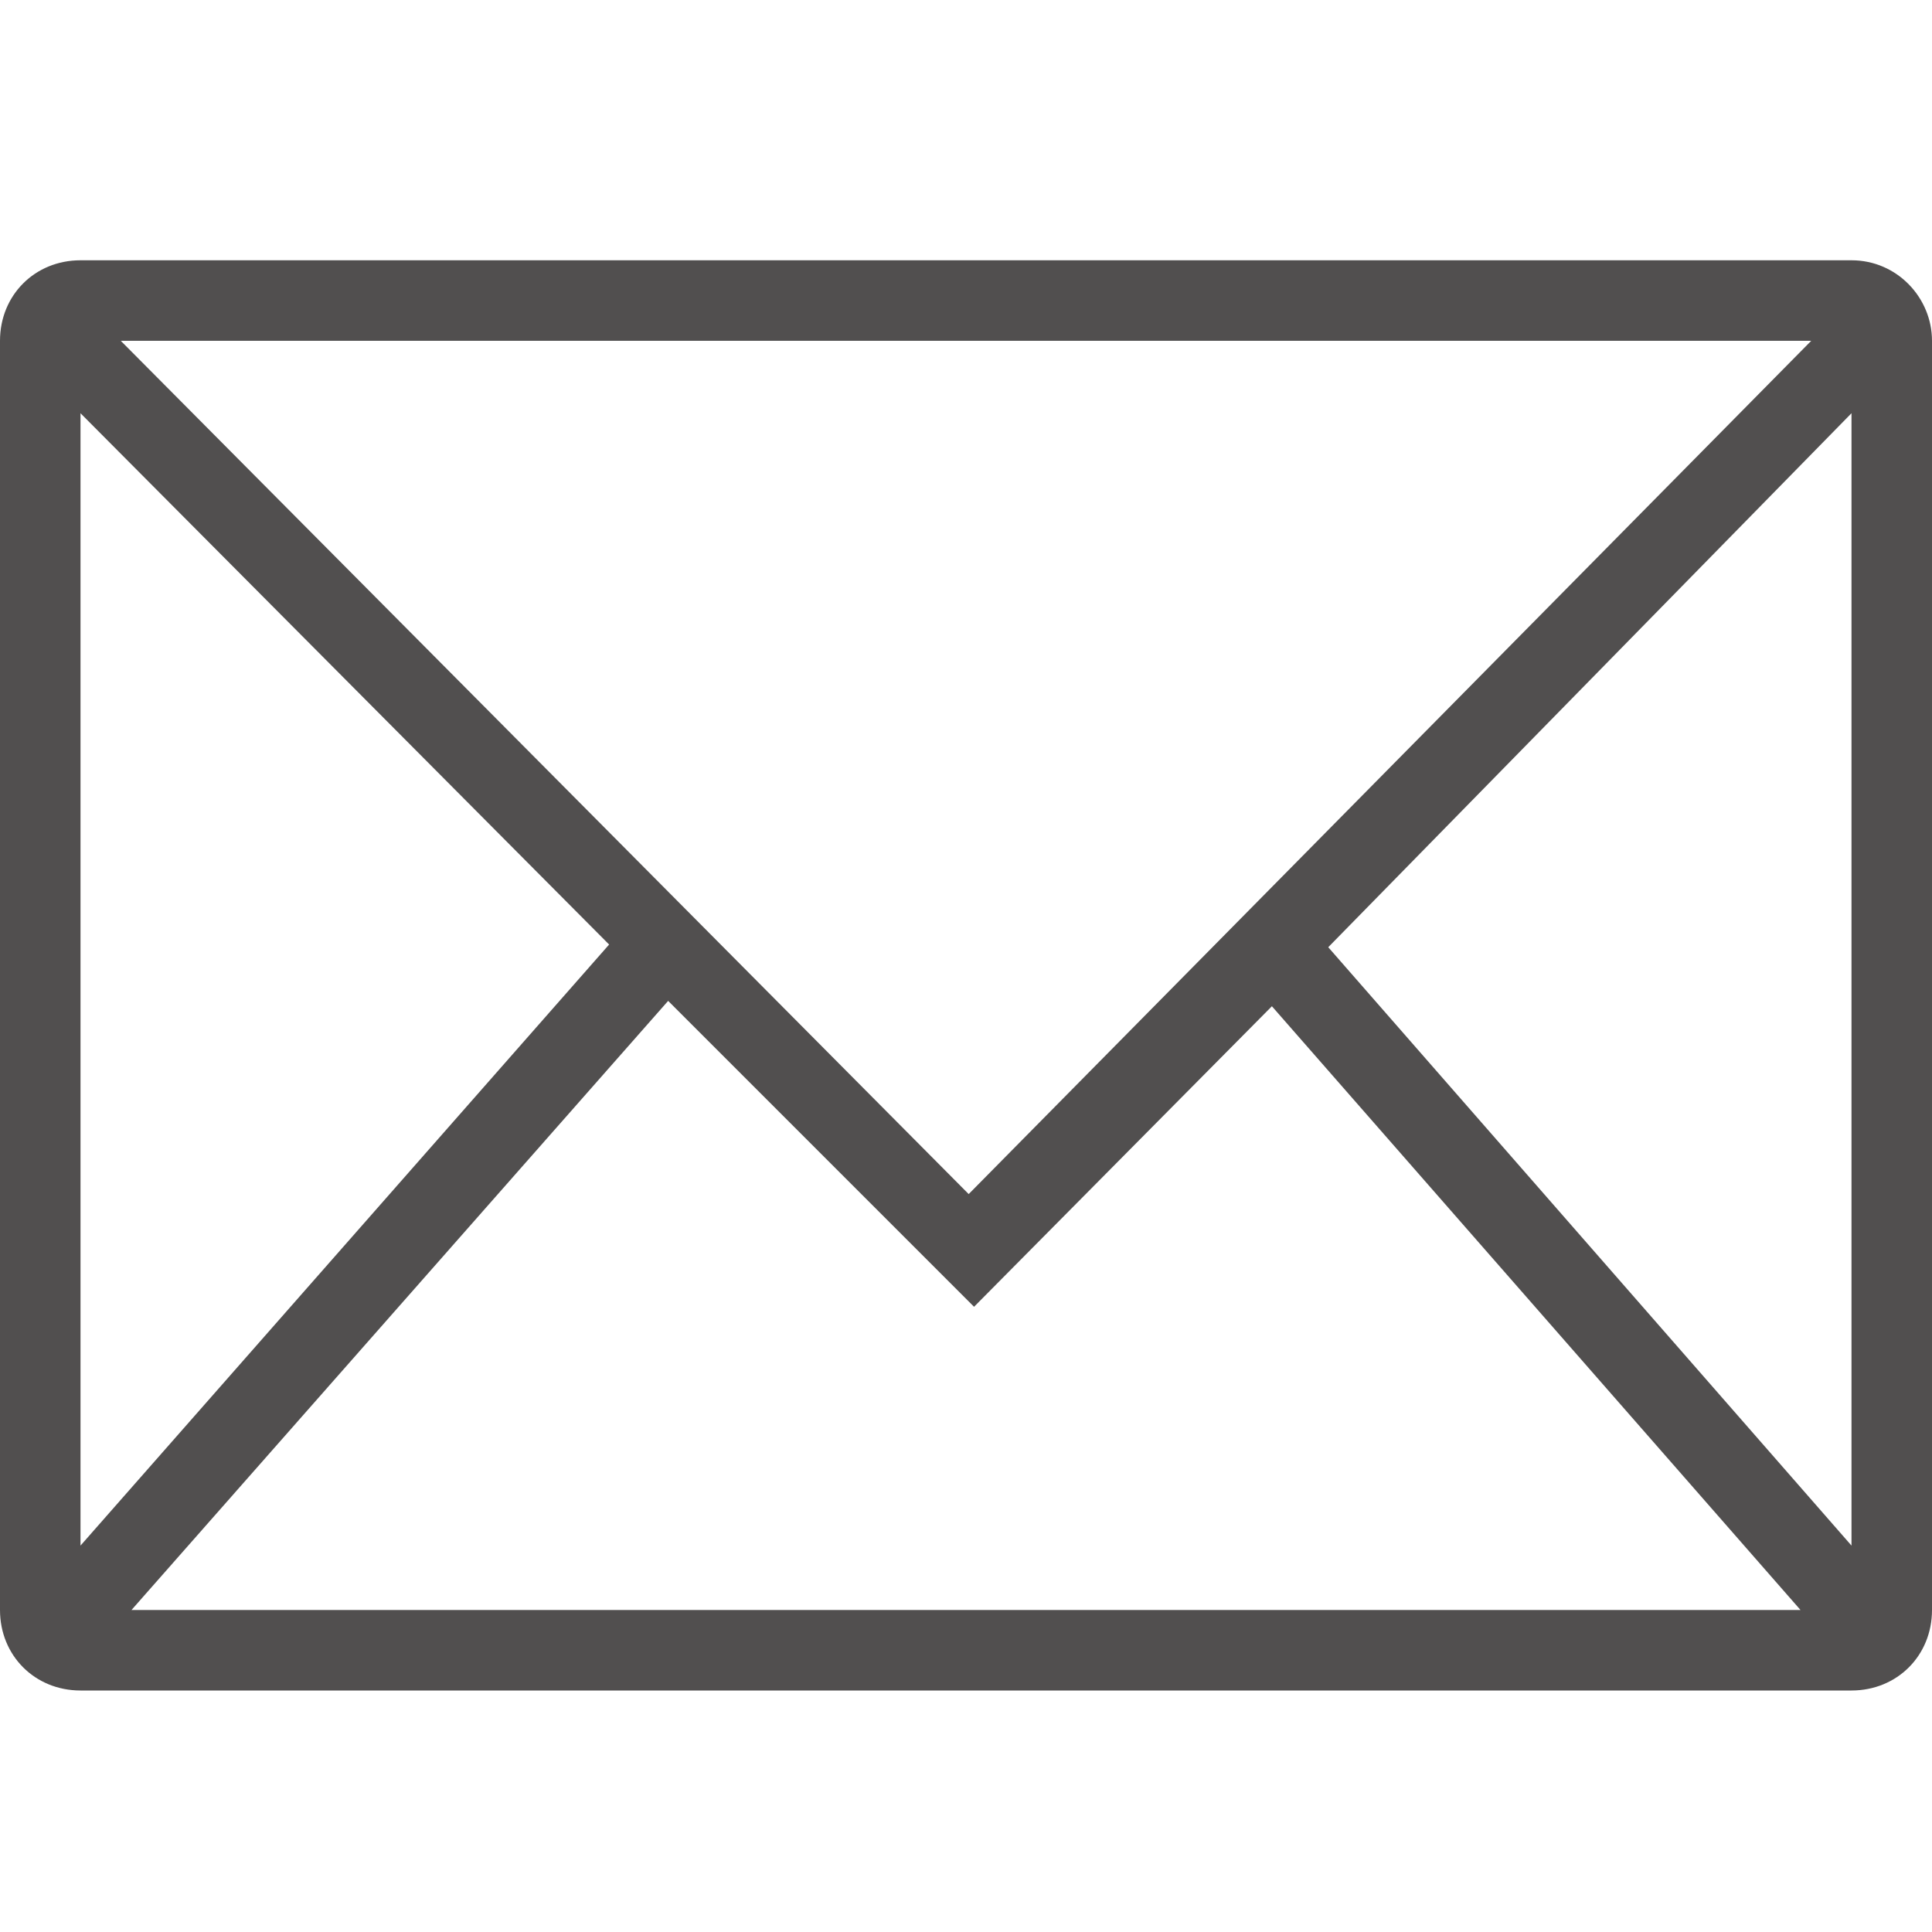 <?xml version="1.0" encoding="utf-8"?>
<!-- Generator: Adobe Illustrator 18.0.0, SVG Export Plug-In . SVG Version: 6.00 Build 0)  -->
<!DOCTYPE svg PUBLIC "-//W3C//DTD SVG 1.0//EN" "http://www.w3.org/TR/2001/REC-SVG-20010904/DTD/svg10.dtd">
<svg version="1.0" id="图层_1" xmlns="http://www.w3.org/2000/svg" xmlns:xlink="http://www.w3.org/1999/xlink" x="0px" y="0px"
	 viewBox="0 0 72 72" enable-background="new 0 0 72 72" xml:space="preserve">
<path fill="#514F4F" d="M69,9.7H3c-1.7,0-3,1.3-3,3V60c0,1.7,1.3,3,3,3h66c1.7,0,3-1.3,3-3V12.7C72,11.1,70.7,9.7,69,9.7z
	 M67.5,12.7L36.1,44.5L4.5,12.7C13.4,12.7,58.6,12.7,67.5,12.7z M3,57.6c0-8,0-33.8,0-42.2l19.7,19.8L3,57.6z M4.9,60l20-22.7
	l11.4,11.4l11.1-11.2L67.1,60C57.6,60,14.4,60,4.9,60z M69,57.6L49.5,35.3L69,15.4C69,23.8,69,49.6,69,57.6z"/>
</svg>
